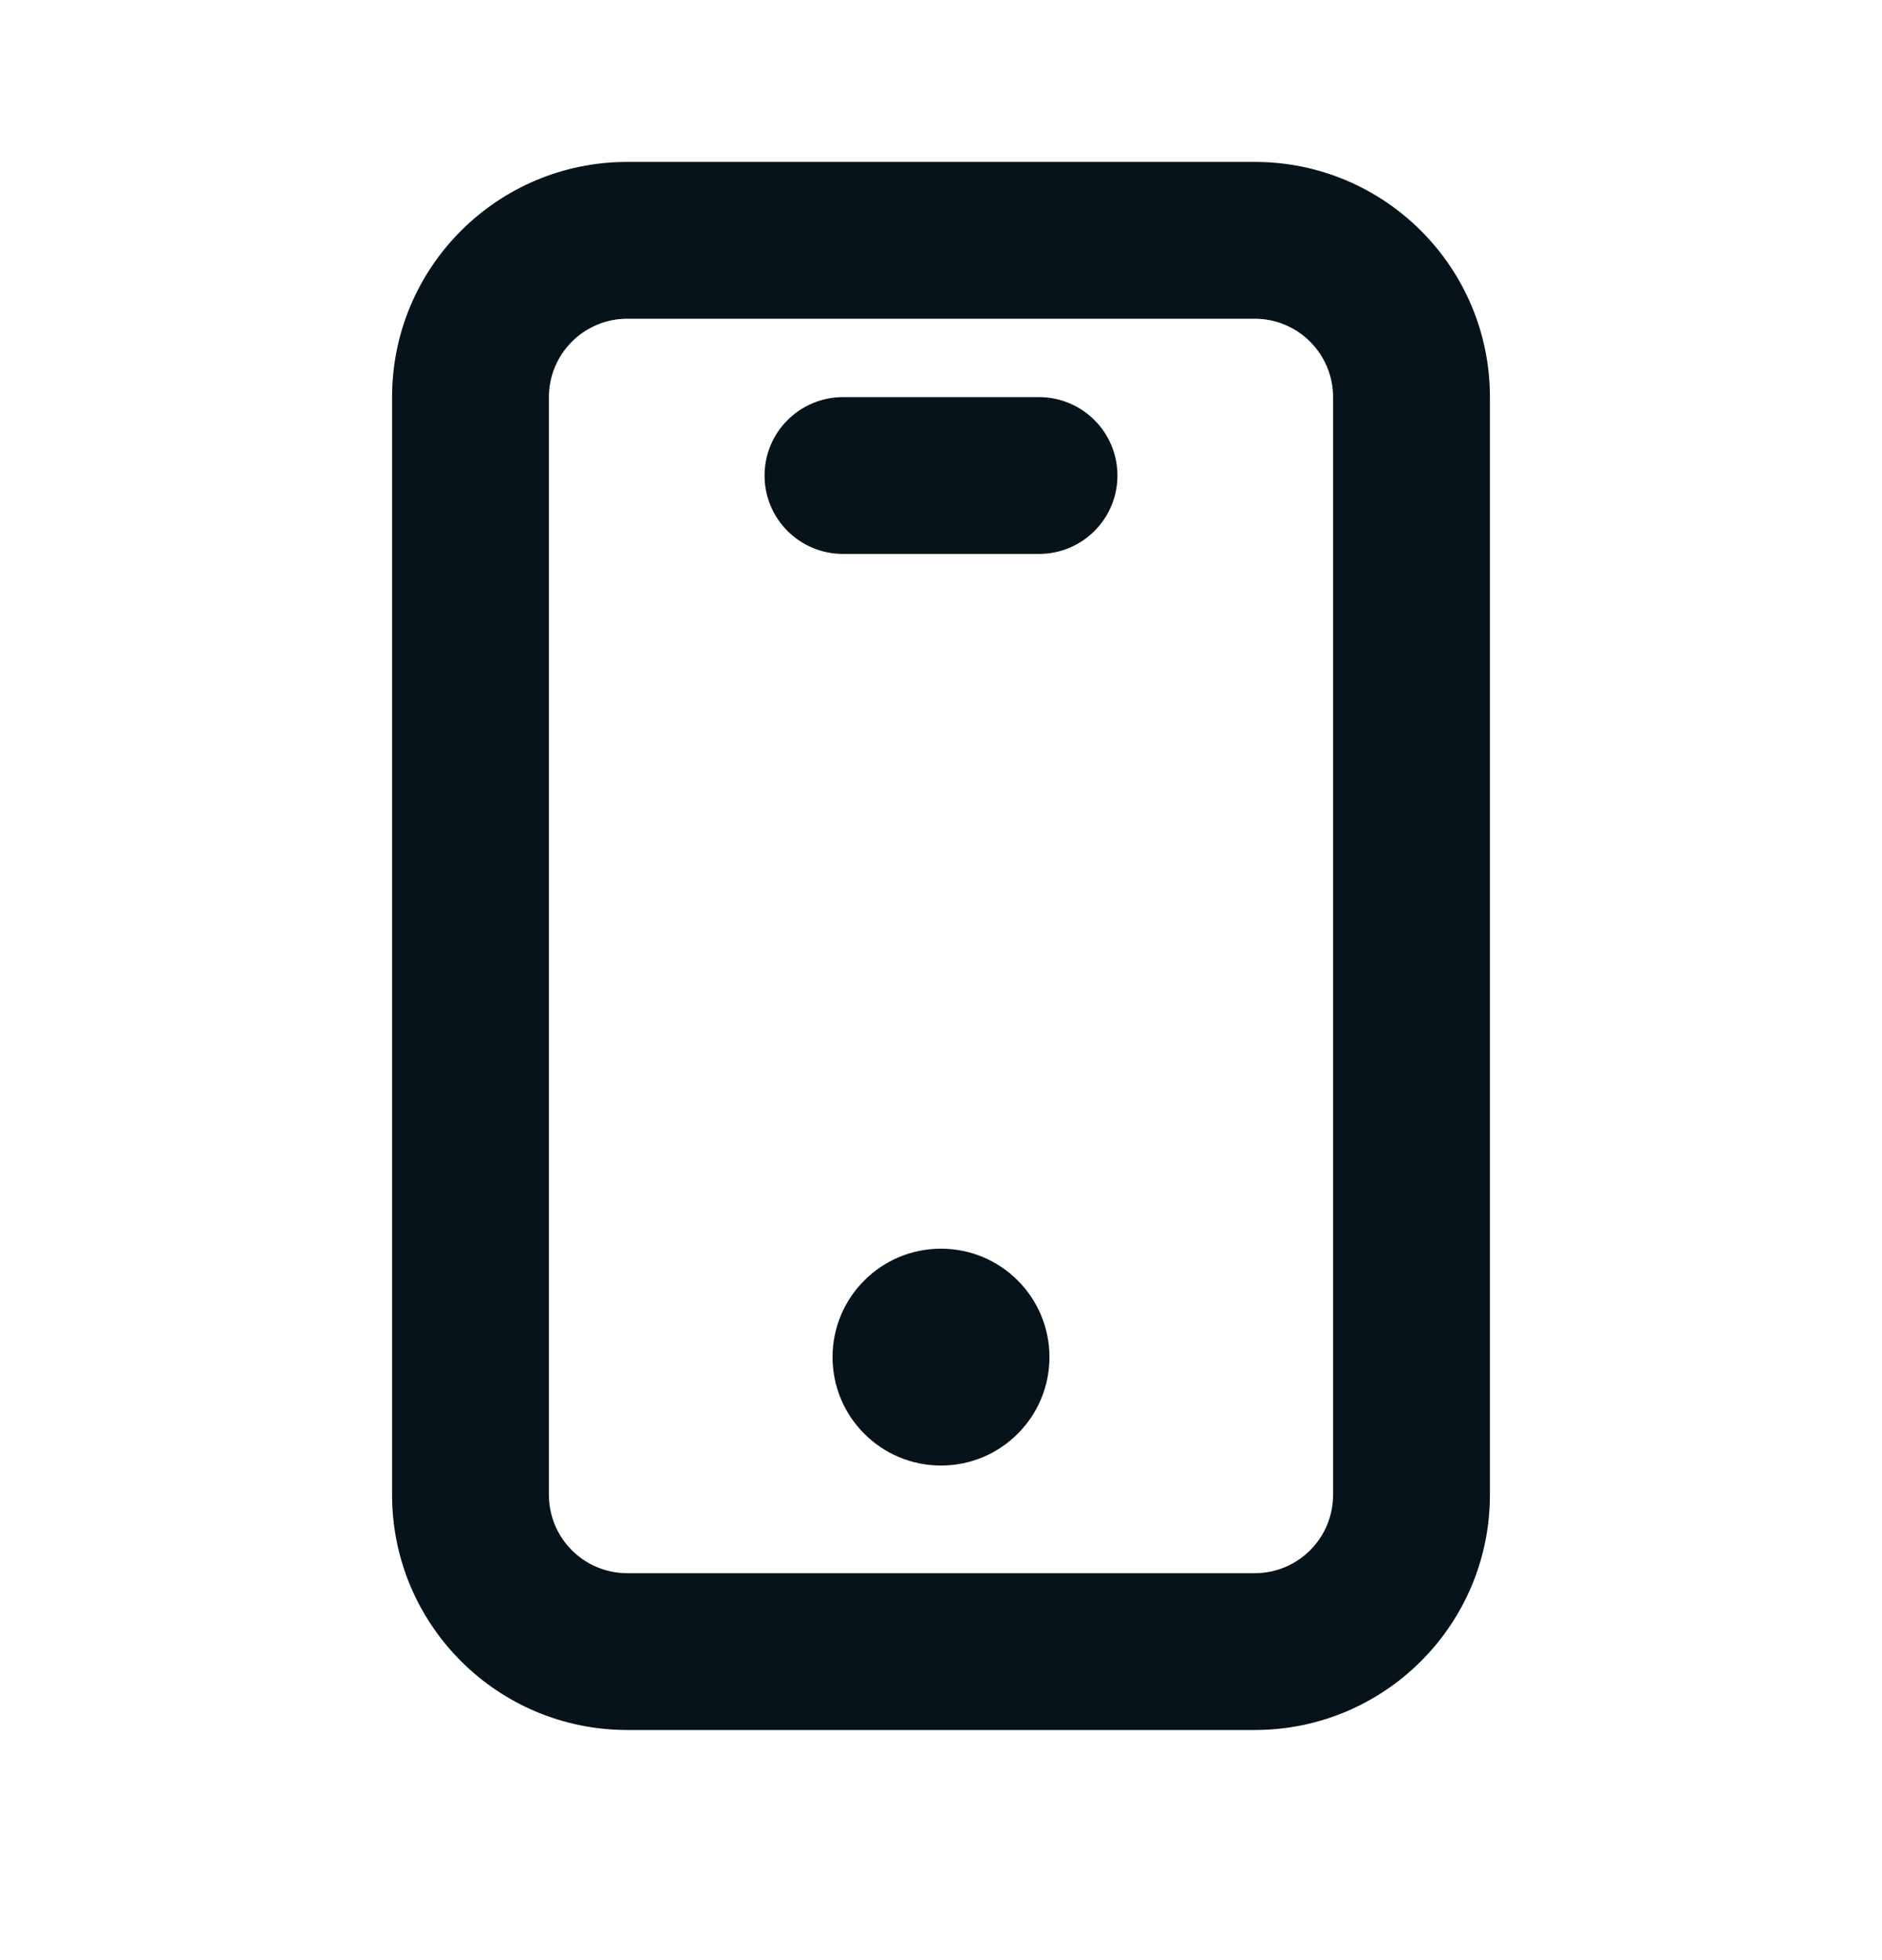 <svg width="24" height="25" viewBox="0 0 24 25" fill="none" xmlns="http://www.w3.org/2000/svg">
<path fill-rule="evenodd" clip-rule="evenodd" d="M8 4.065C7.447 4.065 7 4.513 7 5.065V19.065C7 19.618 7.447 20.065 8 20.065H16C16.553 20.065 17 19.618 17 19.065V5.065C17 4.513 16.553 4.065 16 4.065H8ZM5 5.065C5 3.408 6.343 2.065 8 2.065H16C17.657 2.065 19 3.408 19 5.065V19.065C19 20.723 17.657 22.065 16 22.065H8C6.343 22.065 5 20.723 5 19.065V5.065Z" fill="#06131A"/>
<path fill-rule="evenodd" clip-rule="evenodd" d="M9.75 6.065C9.75 5.513 10.198 5.065 10.75 5.065H13.25C13.802 5.065 14.25 5.513 14.25 6.065C14.25 6.618 13.802 7.065 13.25 7.065H10.75C10.198 7.065 9.75 6.618 9.75 6.065Z" fill="#06131A"/>
<circle cx="12" cy="17.309" r="1.383" fill="#06131A"/>
</svg>
